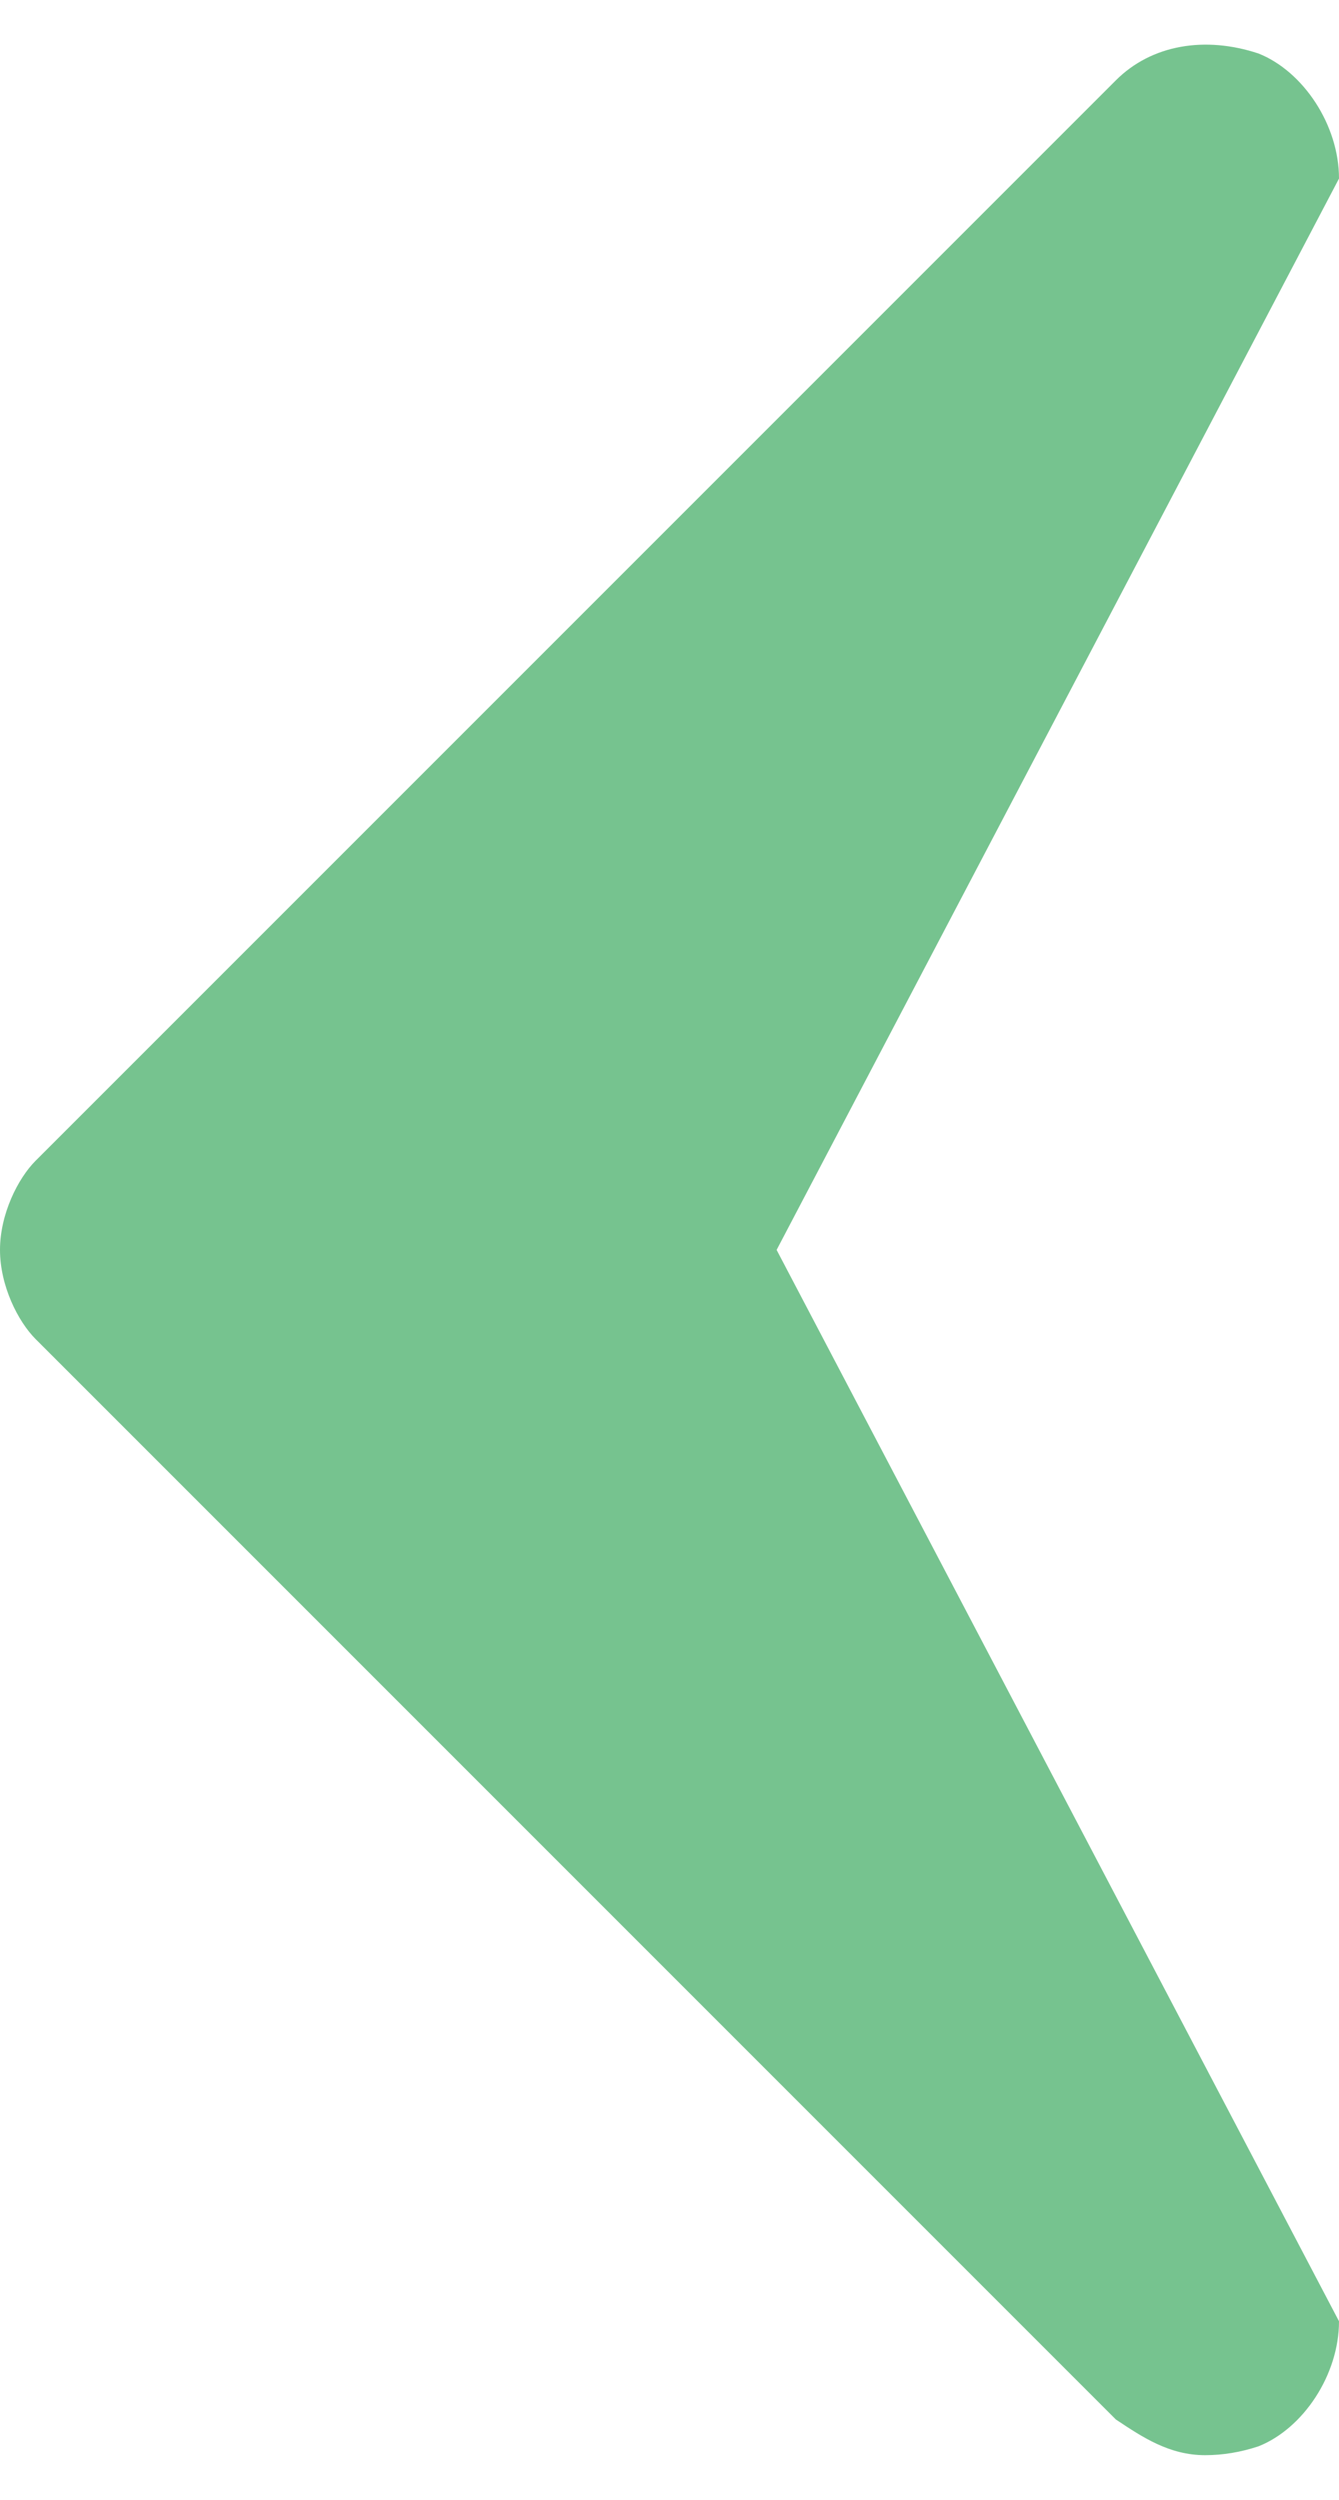 <svg version="1.2" xmlns="http://www.w3.org/2000/svg" viewBox="0 0 15 28" width="15" height="28"><style>.s0{fill:#76c38f}</style><path class="s0" d="m0.4 13l12.1-12.1c0.4-0.4 1-0.5 1.6-0.3c0.5 0.2 0.9 0.8 0.9 1.4l-6.3 12l6.3 12c0 0.6-0.4 1.2-0.9 1.4q-0.3 0.1-0.6 0.1c-0.4 0-0.7-0.2-1-0.4l-12.1-12.1c-0.2-0.2-0.4-0.6-0.4-1c0-0.4 0.2-0.8 0.4-1z" /></svg>